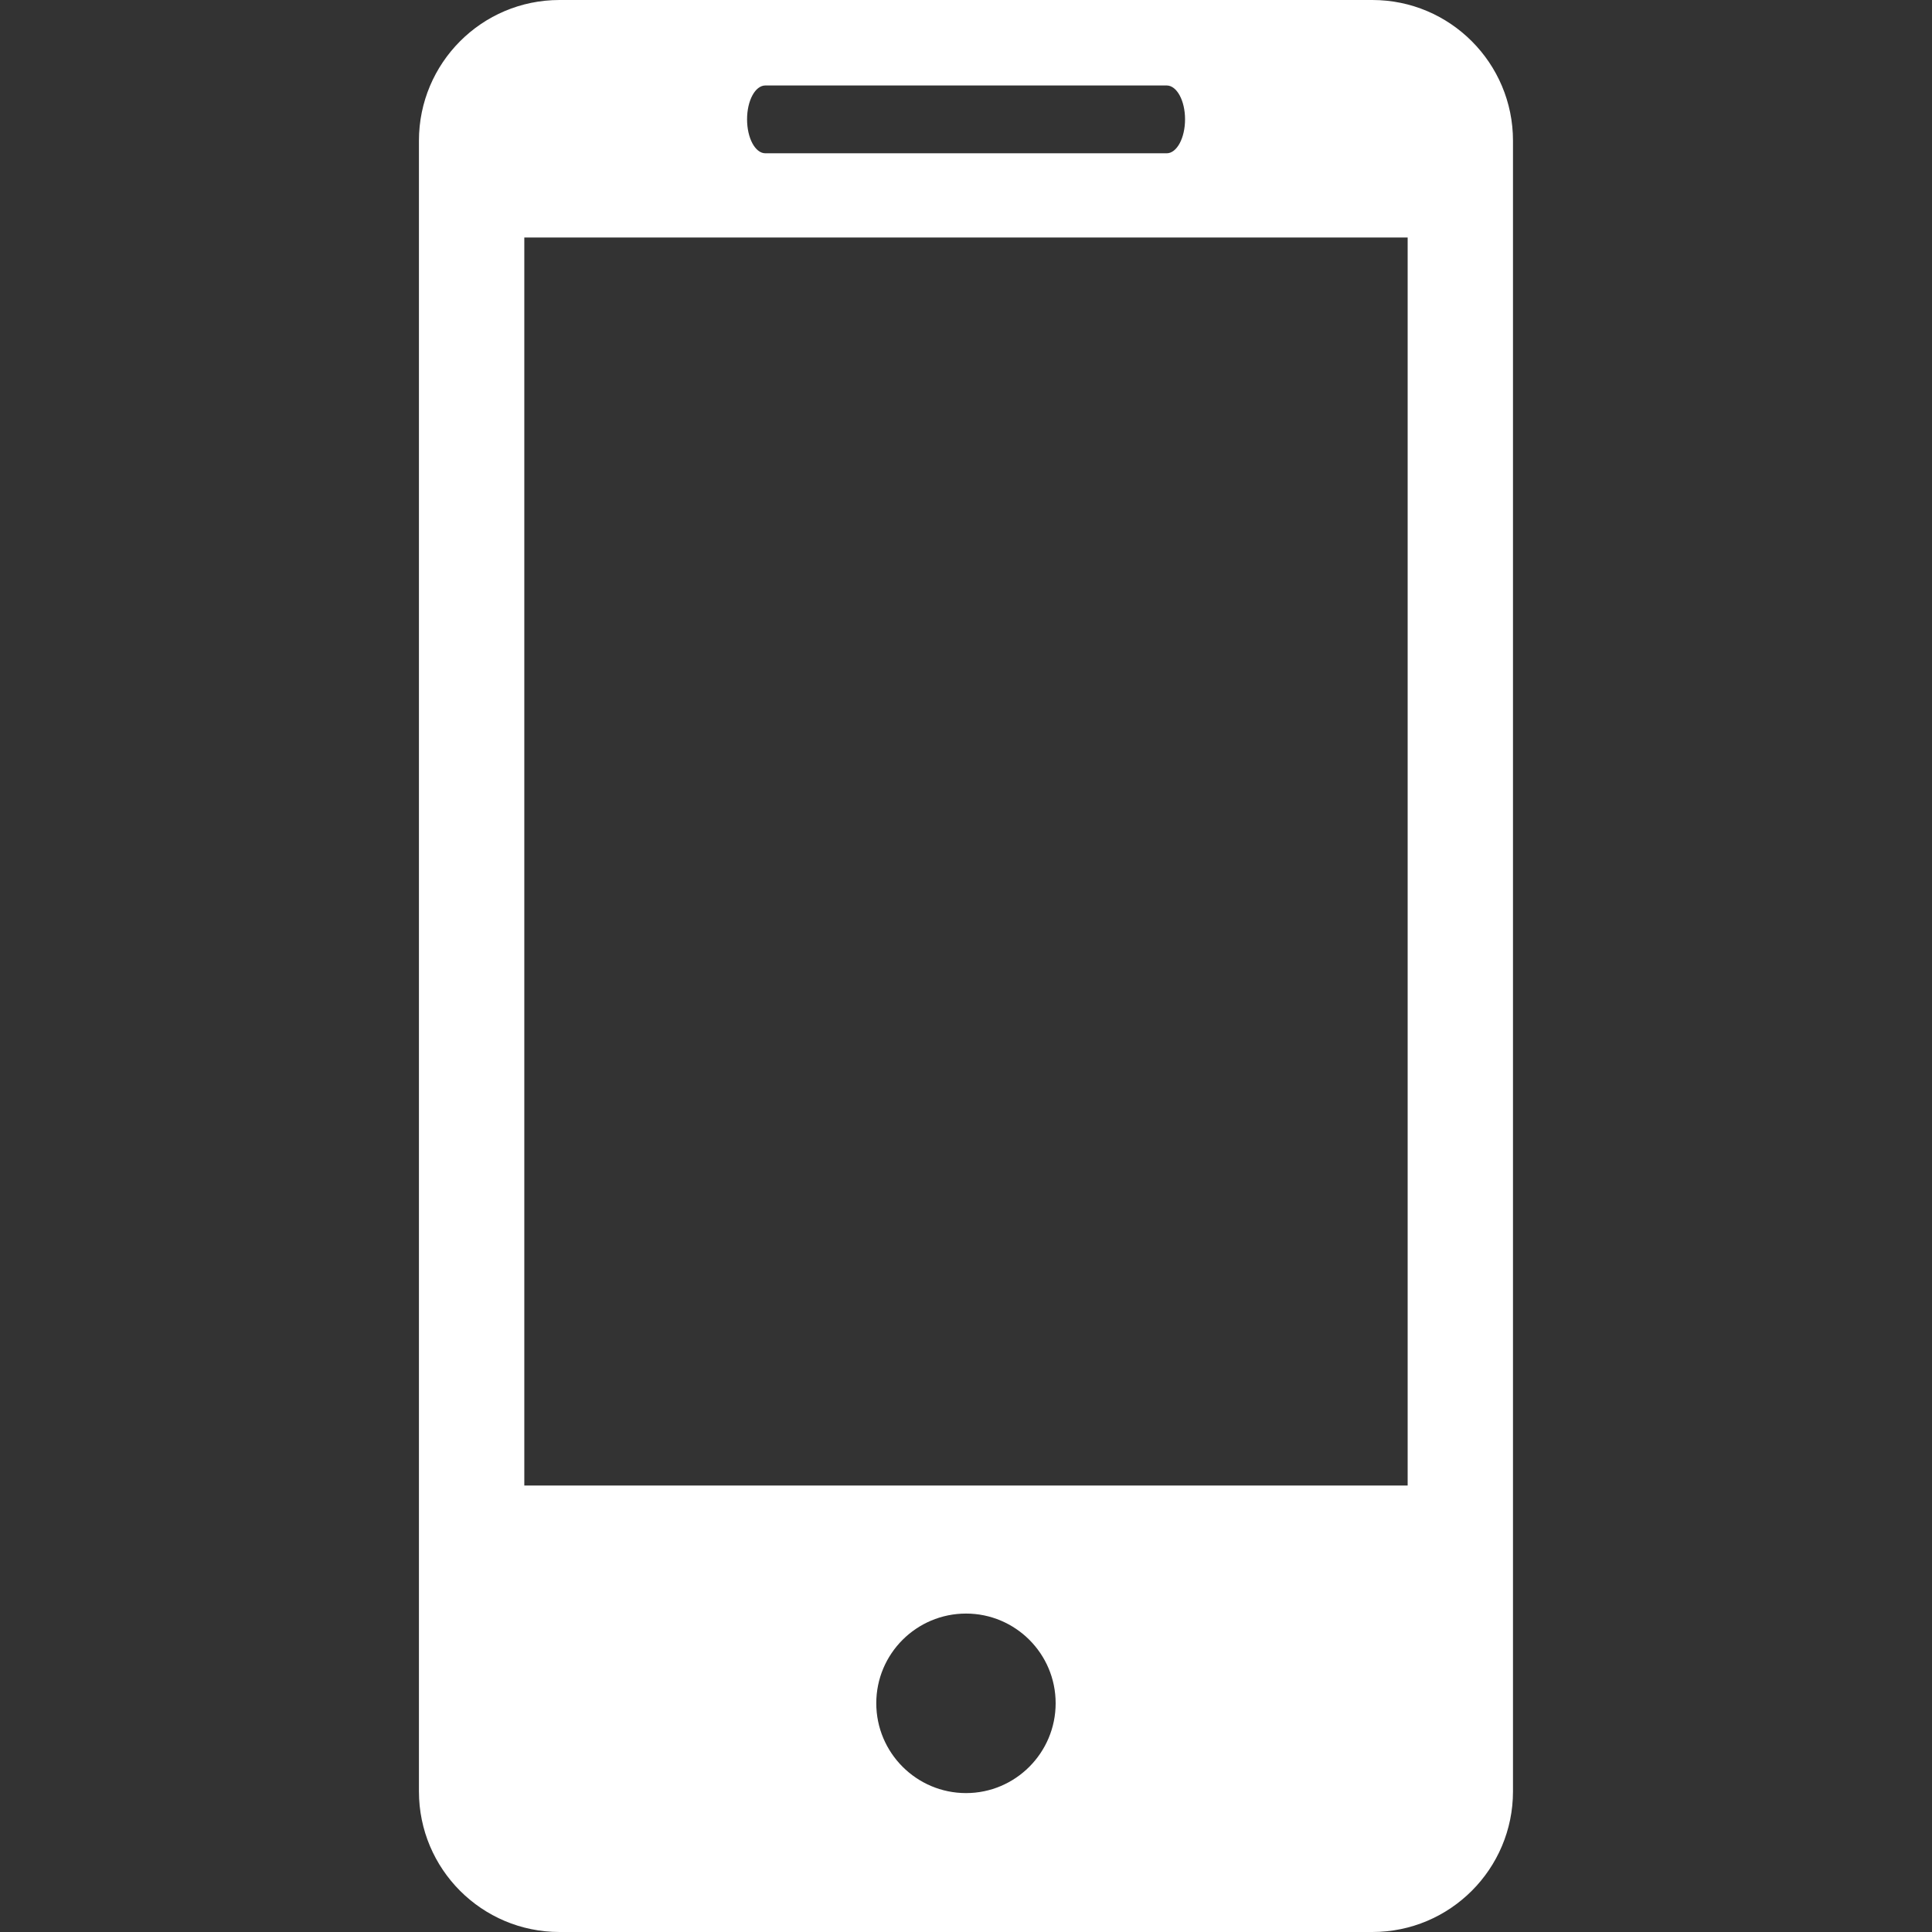 <svg width="50" height="50" viewBox="0 0 50 50" fill="none" xmlns="http://www.w3.org/2000/svg">
    <rect x="0" y="0" width="50" height="50" fill="#333333" stroke="none"/>
    <path d="M35.517 0H14.48C12.467 0 10.842 1.633 10.842 3.642V46.361C10.842 48.369 12.467 50 14.48 50H35.517C37.527 50 39.156 48.369 39.156 46.361V3.642C39.156 1.633 37.527 0 35.517 0ZM19.808 2.212H30.194C30.456 2.212 30.669 2.604 30.669 3.088C30.669 3.573 30.456 3.967 30.194 3.967H19.808C19.544 3.967 19.334 3.573 19.334 3.088C19.334 2.604 19.544 2.212 19.808 2.212ZM25.001 46.405C23.72 46.405 22.678 45.363 22.678 44.08C22.678 42.797 23.72 41.759 25.001 41.759C26.278 41.759 27.32 42.797 27.32 44.08C27.32 45.363 26.278 46.405 25.001 46.405ZM36.43 38.445H13.569V6.146H36.43V38.445Z" fill="white"/>
</svg>
